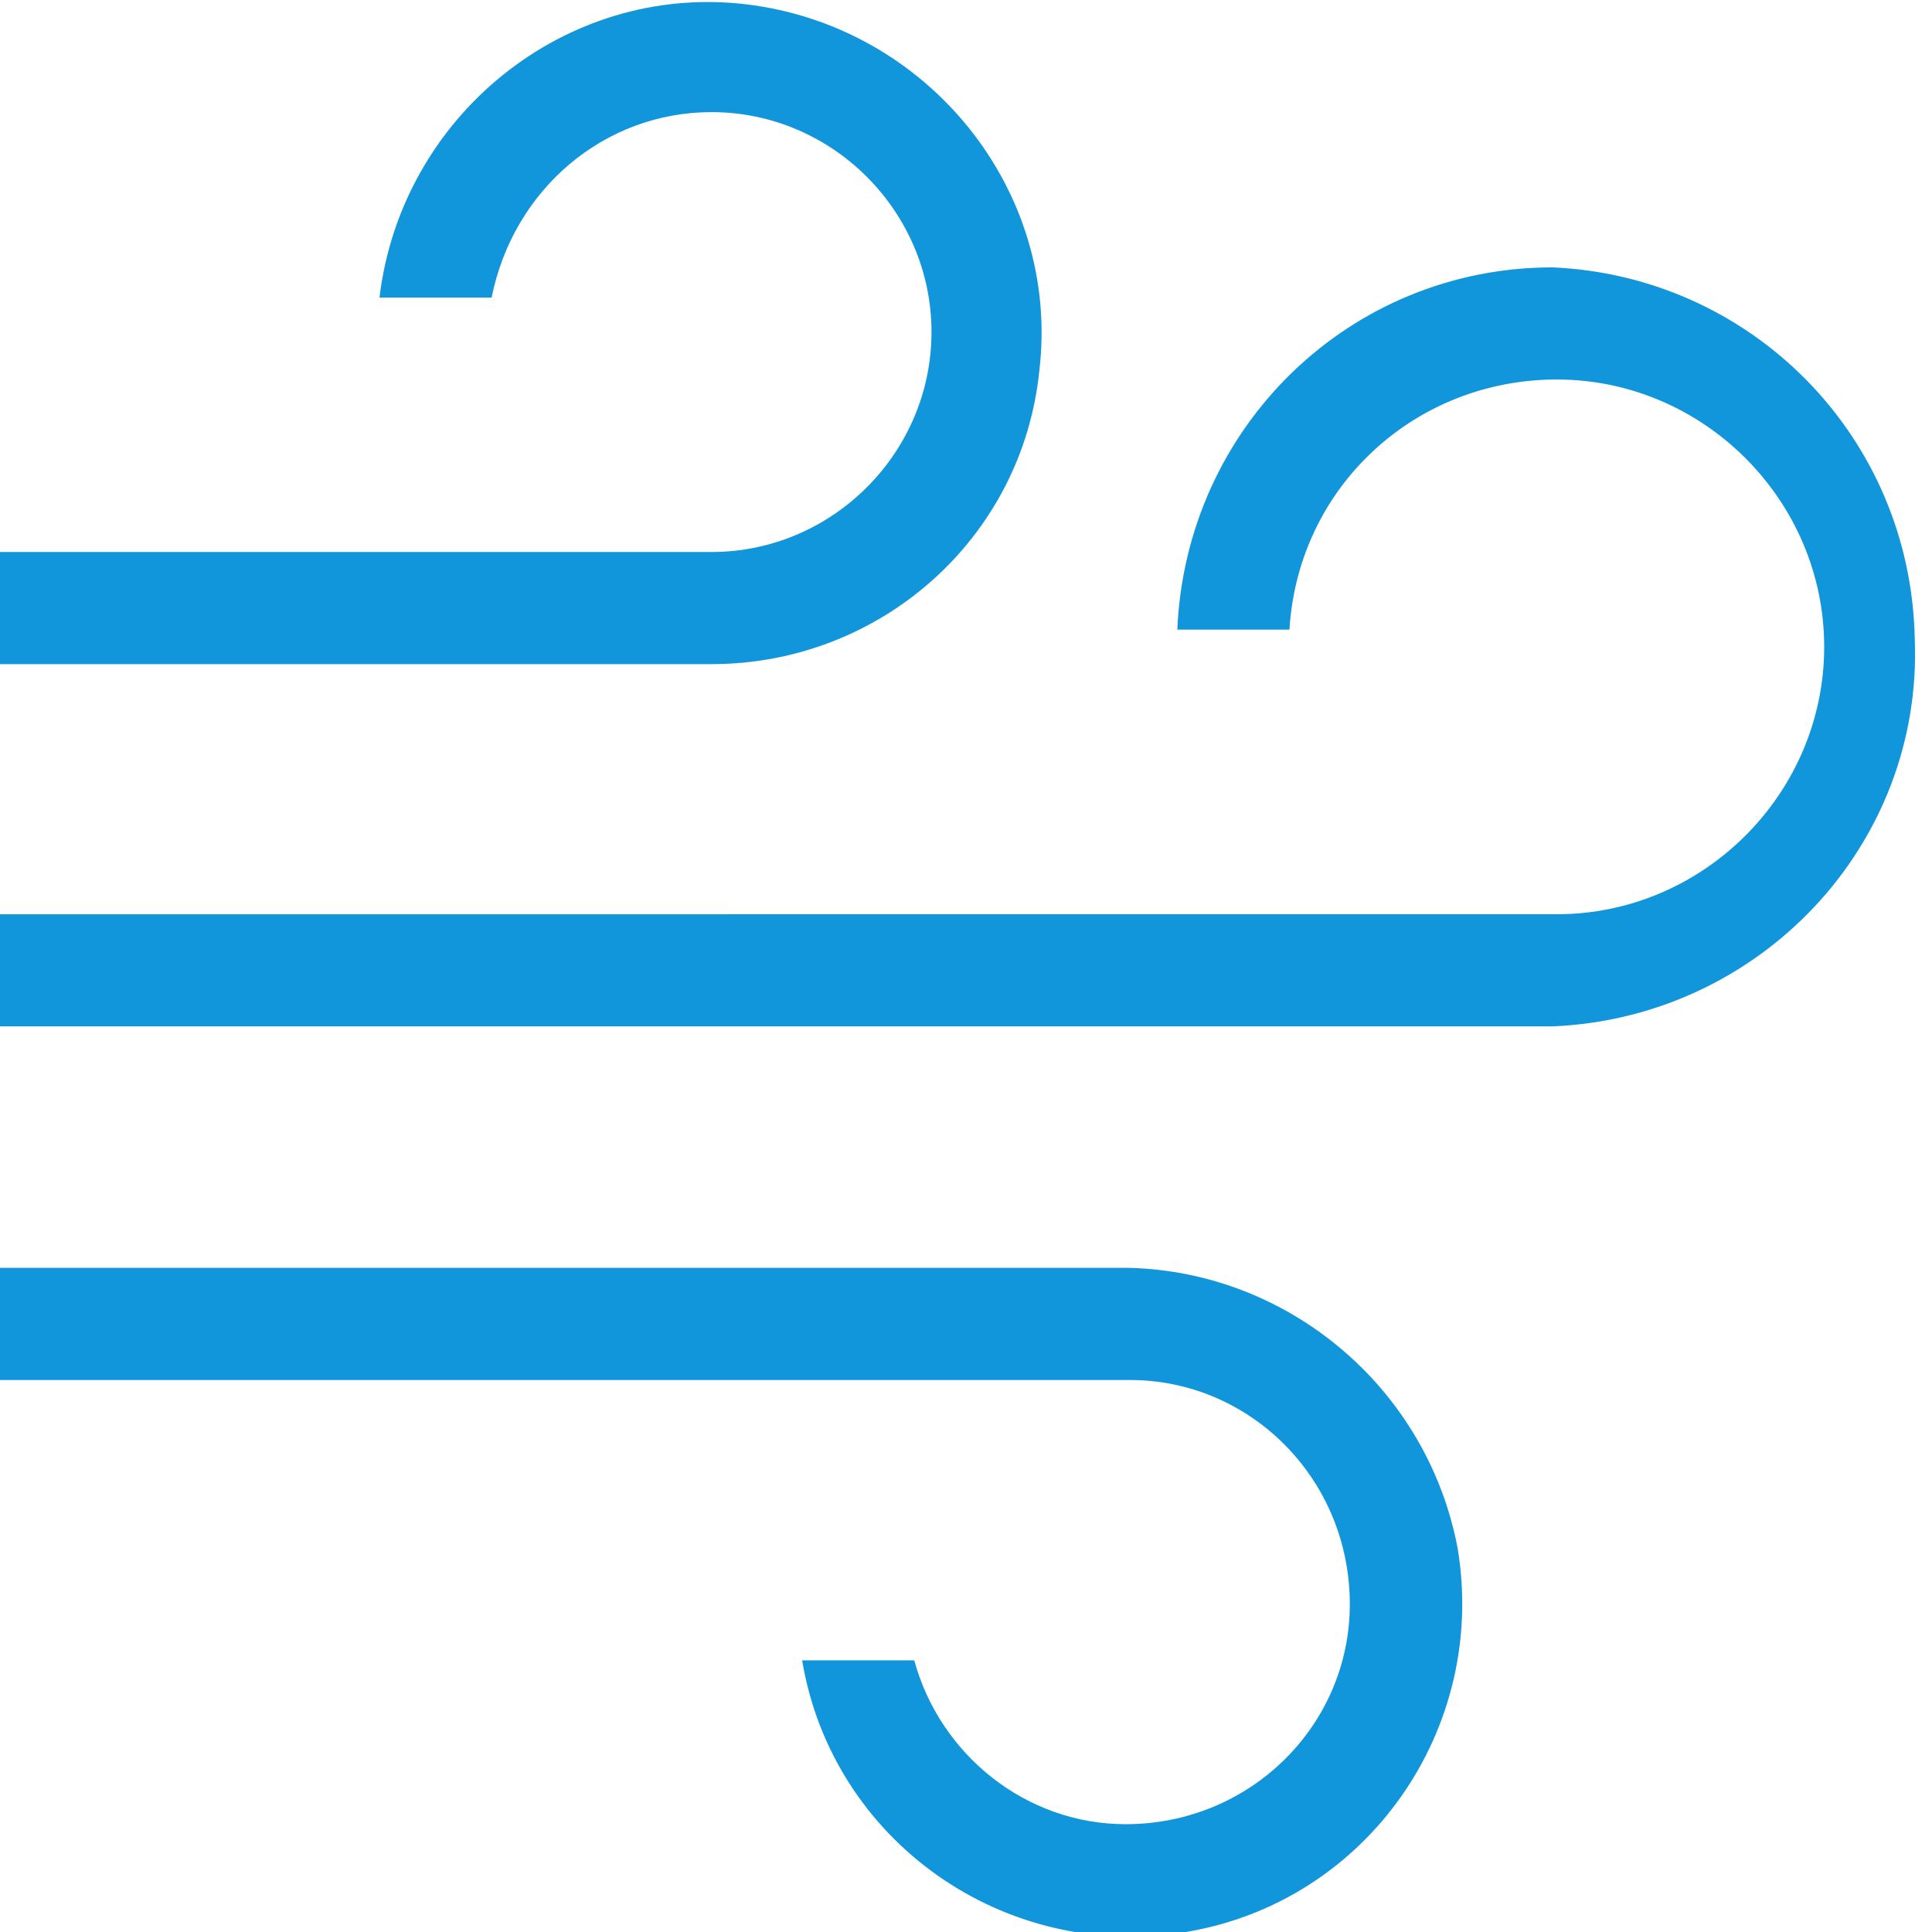 <?xml version="1.0" encoding="UTF-8" standalone="no"?>
<svg
   xmlns:dc="http://purl.org/dc/elements/1.1/"
   xmlns:cc="http://creativecommons.org/ns#"
   xmlns:rdf="http://www.w3.org/1999/02/22-rdf-syntax-ns#"
   xmlns:svg="http://www.w3.org/2000/svg"
   xmlns="http://www.w3.org/2000/svg"
   xmlns:sodipodi="http://sodipodi.sourceforge.net/DTD/sodipodi-0.dtd"
   xmlns:inkscape="http://www.inkscape.org/namespaces/inkscape"
   version="1.1"
   id="图层_1"
   x="0px"
   y="0px"
   viewBox="0 0 44.8 44.8"
   style="enable-background:new 0 0 44.8 44.8;"
   xml:space="preserve"
   sodipodi:docname="空调_232.svg"><defs
   id="defs13" /><sodipodi:namedview
   pagecolor="#ffffff"
   bordercolor="#666666"
   borderopacity="1"
   objecttolerance="10"
   gridtolerance="10"
   guidetolerance="10"
   inkscape:pageopacity="0"
   inkscape:pageshadow="2"
   inkscape:window-width="640"
   inkscape:window-height="480"
   id="namedview11" />
<style
   type="text/css"
   id="style2">
	.st0{fill:#1296DB;}
</style>
<title
   id="title4">资源 232</title>
<g
   id="图层_2_1_">
	<g
   id="图层_1-2">
		<path
   class="st0"
   d="M16.5,15.4H0v-2.6h16.5c2.8,0,5.1-2.3,5.1-5.1s-2.3-5.1-5.1-5.1c-2.5,0-4.6,1.8-5.1,4.3H8.8    c0.5-4.2,4.3-7.3,8.5-6.8s7.3,4.3,6.8,8.5C23.7,12.5,20.4,15.4,16.5,15.4z M36,6.2c-4.7,0-8.5,3.7-8.7,8.4h2.6    c0.2-3.3,2.9-5.8,6.2-5.8c3.4,0,6.2,2.8,6.2,6.2s-2.8,6.2-6.2,6.2c0,0,0,0,0,0H0v2.6h36c4.8-0.2,8.6-4.2,8.4-9    C44.3,10.1,40.6,6.4,36,6.2z M26.2,29.4H0V32h26.2c2.8,0,5.1,2.3,5.1,5.2c0,2.8-2.3,5.1-5.2,5.1c-2.3,0-4.3-1.6-4.9-3.8h-2.6    c0.7,4.2,4.7,7,8.9,6.3c4.2-0.7,7-4.7,6.3-8.9C33.1,32.2,29.9,29.5,26.2,29.4L26.2,29.4z"
   id="path6" />
	</g>
</g>
</svg>

